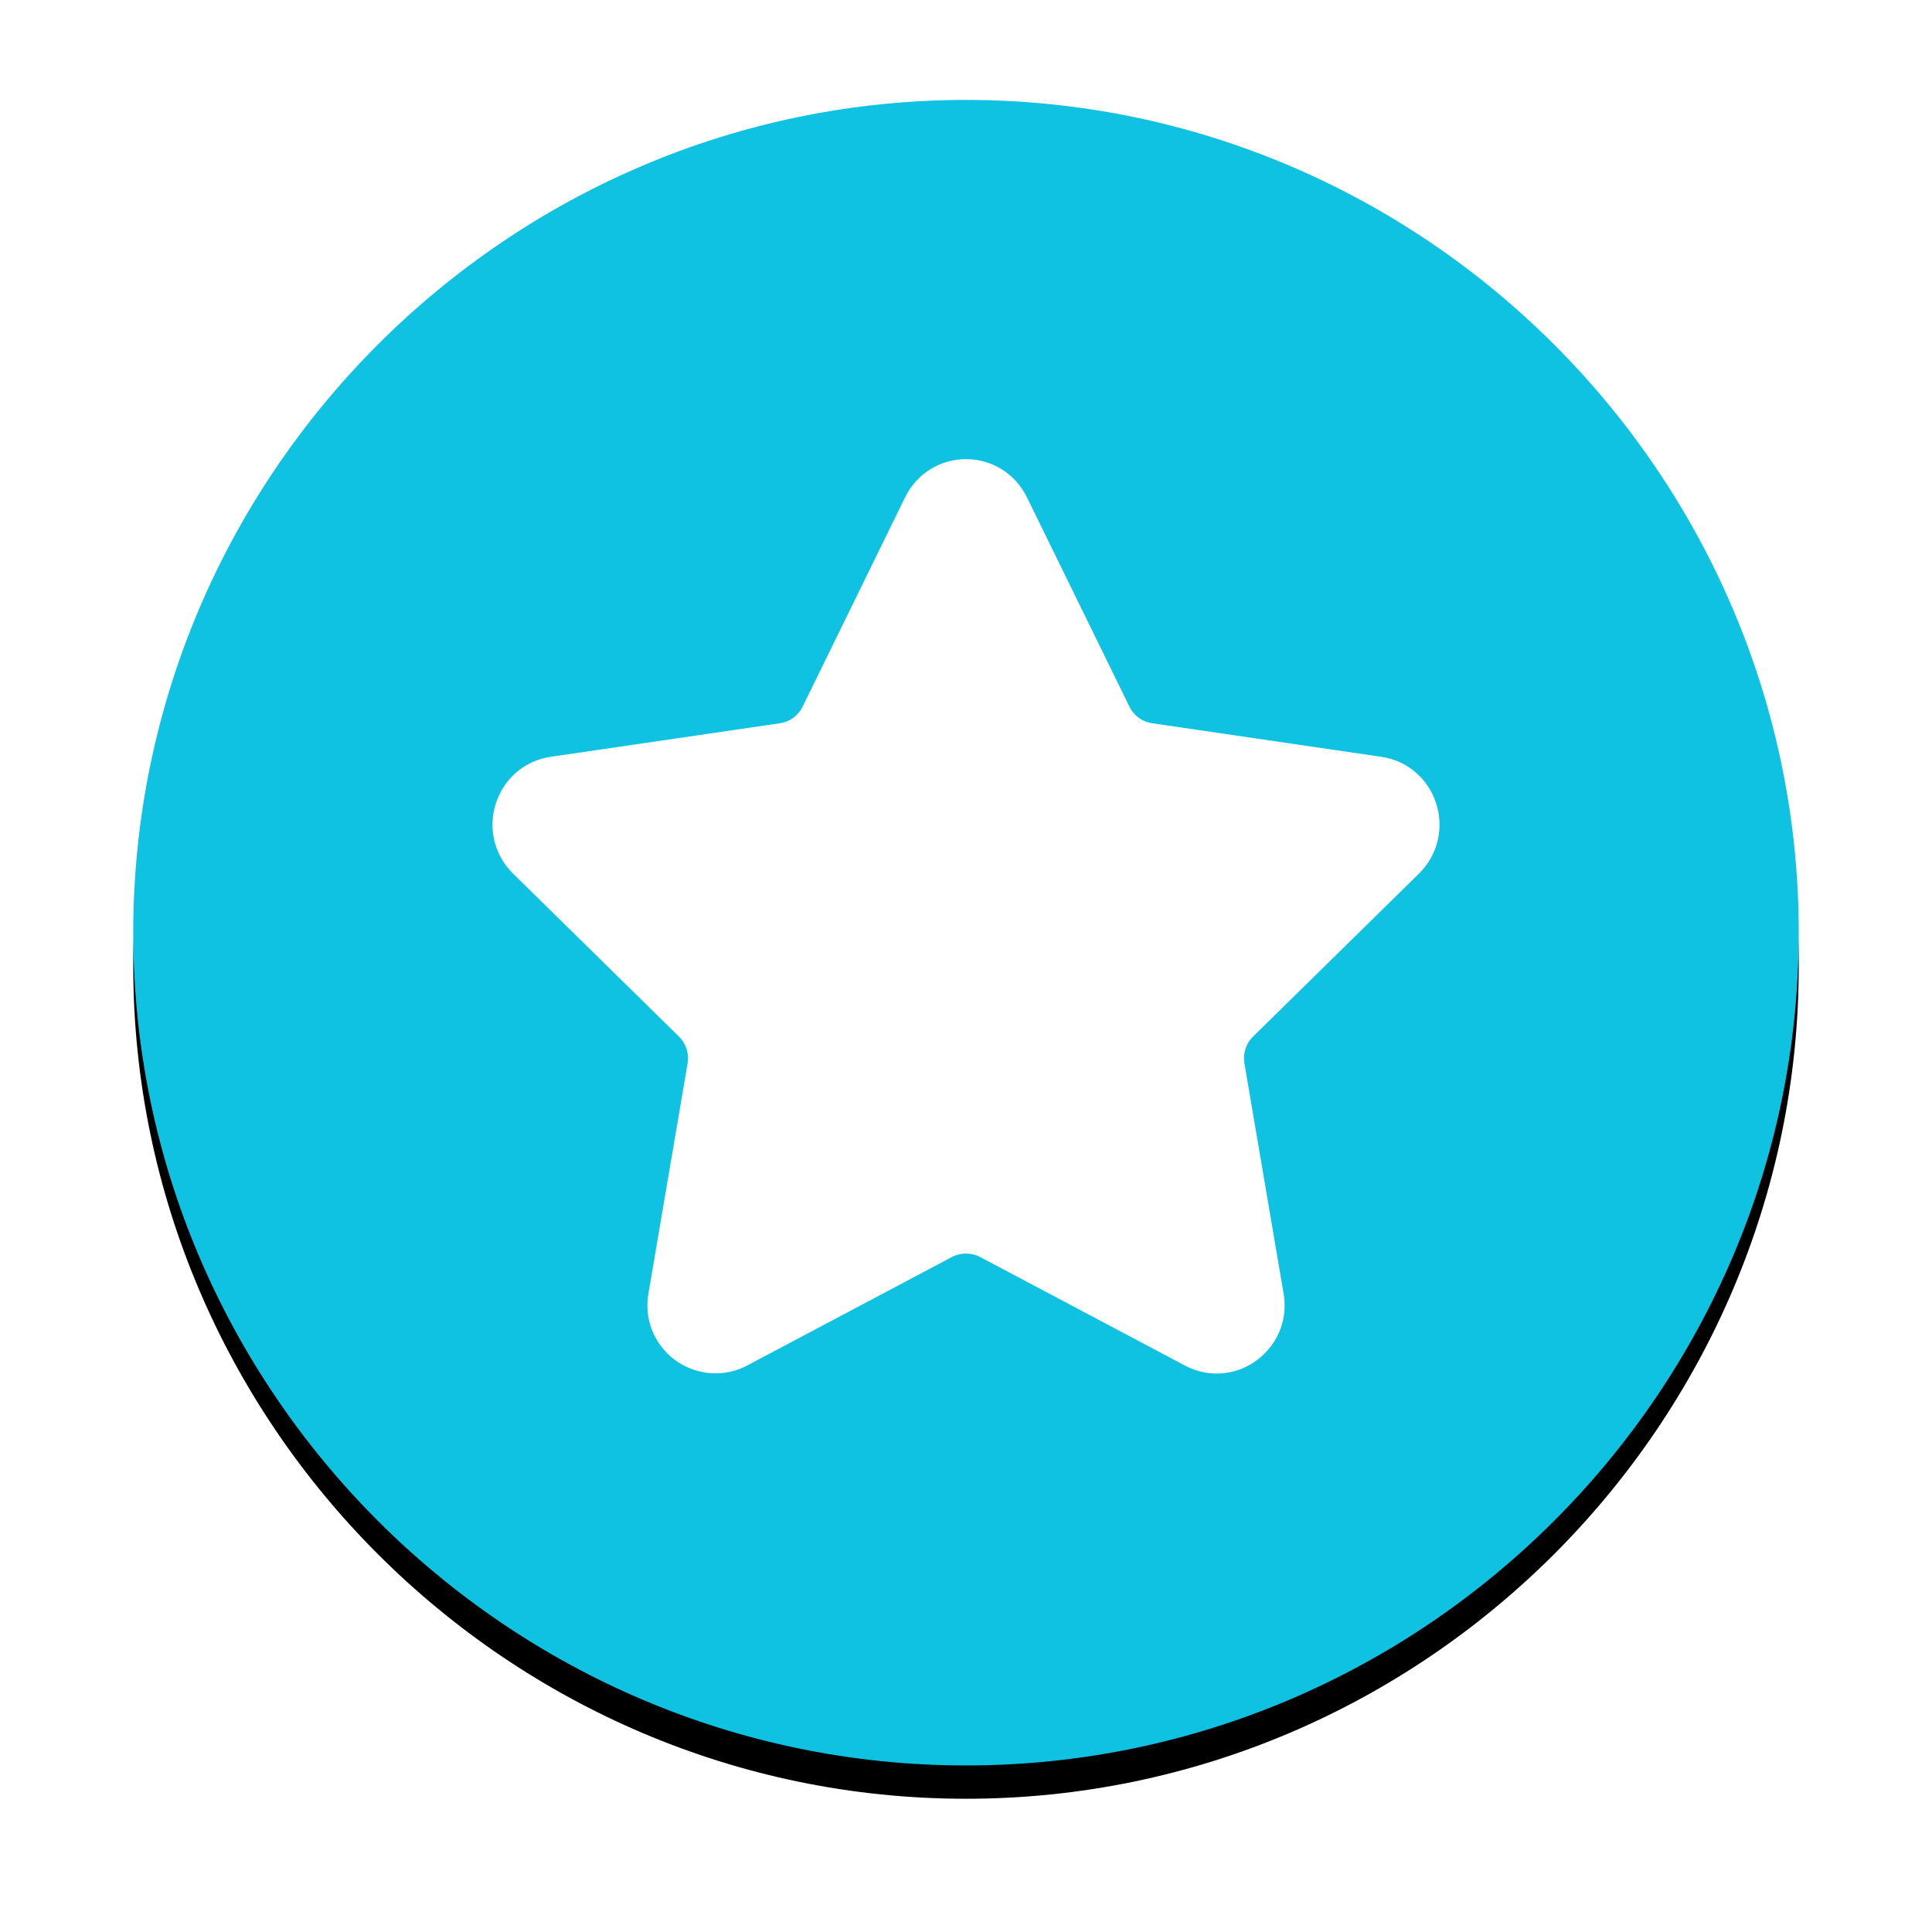 <?xml version="1.0" encoding="UTF-8"?>
<svg width="58px" height="58px" viewBox="0 0 58 58" version="1.1" xmlns="http://www.w3.org/2000/svg" xmlns:xlink="http://www.w3.org/1999/xlink">
    <!-- Generator: Sketch 51.3 (57544) - http://www.bohemiancoding.com/sketch -->
    <title>icFavouriteFillAvatarDesktop Copy</title>
    <desc>Created with Sketch.</desc>
    <defs>
        <path d="M25,0 C11.25,0 0,11.25 0,25 C0,38.75 11.25,50 25,50 C38.75,50 50,38.75 50,25 C50,11.25 38.75,0 25,0 Z" id="path-1"></path>
        <filter x="-13.0%" y="-11.0%" width="126.0%" height="126.0%" filterUnits="objectBoundingBox" id="filter-2">
            <feOffset dx="0" dy="1" in="SourceAlpha" result="shadowOffsetOuter1"></feOffset>
            <feGaussianBlur stdDeviation="2" in="shadowOffsetOuter1" result="shadowBlurOuter1"></feGaussianBlur>
            <feColorMatrix values="0 0 0 0 0   0 0 0 0 0   0 0 0 0 0  0 0 0 0.3 0" type="matrix" in="shadowBlurOuter1"></feColorMatrix>
        </filter>
        <path d="M38.599,23.225 C39.158,22.675 39.356,21.868 39.114,21.118 C38.873,20.369 38.242,19.833 37.468,19.72 L30.584,18.712 C30.291,18.669 30.037,18.483 29.907,18.215 L26.829,11.929 C26.483,11.223 25.782,10.784 25,10.784 C24.219,10.784 23.518,11.223 23.172,11.929 L20.094,18.216 C19.963,18.484 19.709,18.669 19.416,18.712 L12.532,19.72 C11.758,19.833 11.127,20.369 10.886,21.119 C10.644,21.869 10.842,22.676 11.401,23.225 L16.382,28.118 C16.595,28.327 16.692,28.628 16.642,28.921 L15.467,35.83 C15.363,36.438 15.521,37.03 15.911,37.496 C16.518,38.223 17.578,38.445 18.425,37.996 L24.581,34.734 C24.839,34.598 25.163,34.599 25.419,34.734 L31.576,37.996 C31.876,38.155 32.195,38.235 32.525,38.235 C33.127,38.235 33.697,37.966 34.089,37.496 C34.48,37.03 34.638,36.437 34.534,35.83 L33.358,28.921 C33.308,28.627 33.405,28.327 33.618,28.118 L38.599,23.225 Z" id="path-3"></path>
    </defs>
    <g id="Page-1" stroke="none" stroke-width="1" fill="none" fill-rule="evenodd">
        <g id="icFavouriteFillAvatarDesktop-Copy" transform="translate(4, 3)">
            <g id="Stroke-1">
                <use fill="black" fill-opacity="1" filter="url(#filter-2)" xlink:href="#path-1"></use>
                <use fill="#10C2E1" fill-rule="evenodd" xlink:href="#path-1"></use>
            </g>
            <mask id="mask-4" fill="white">
                <use xlink:href="#path-3"></use>
            </mask>
            <use id="Mask" fill="#FFFFFF" fill-rule="nonzero" xlink:href="#path-3"></use>
        </g>
    </g>
</svg>